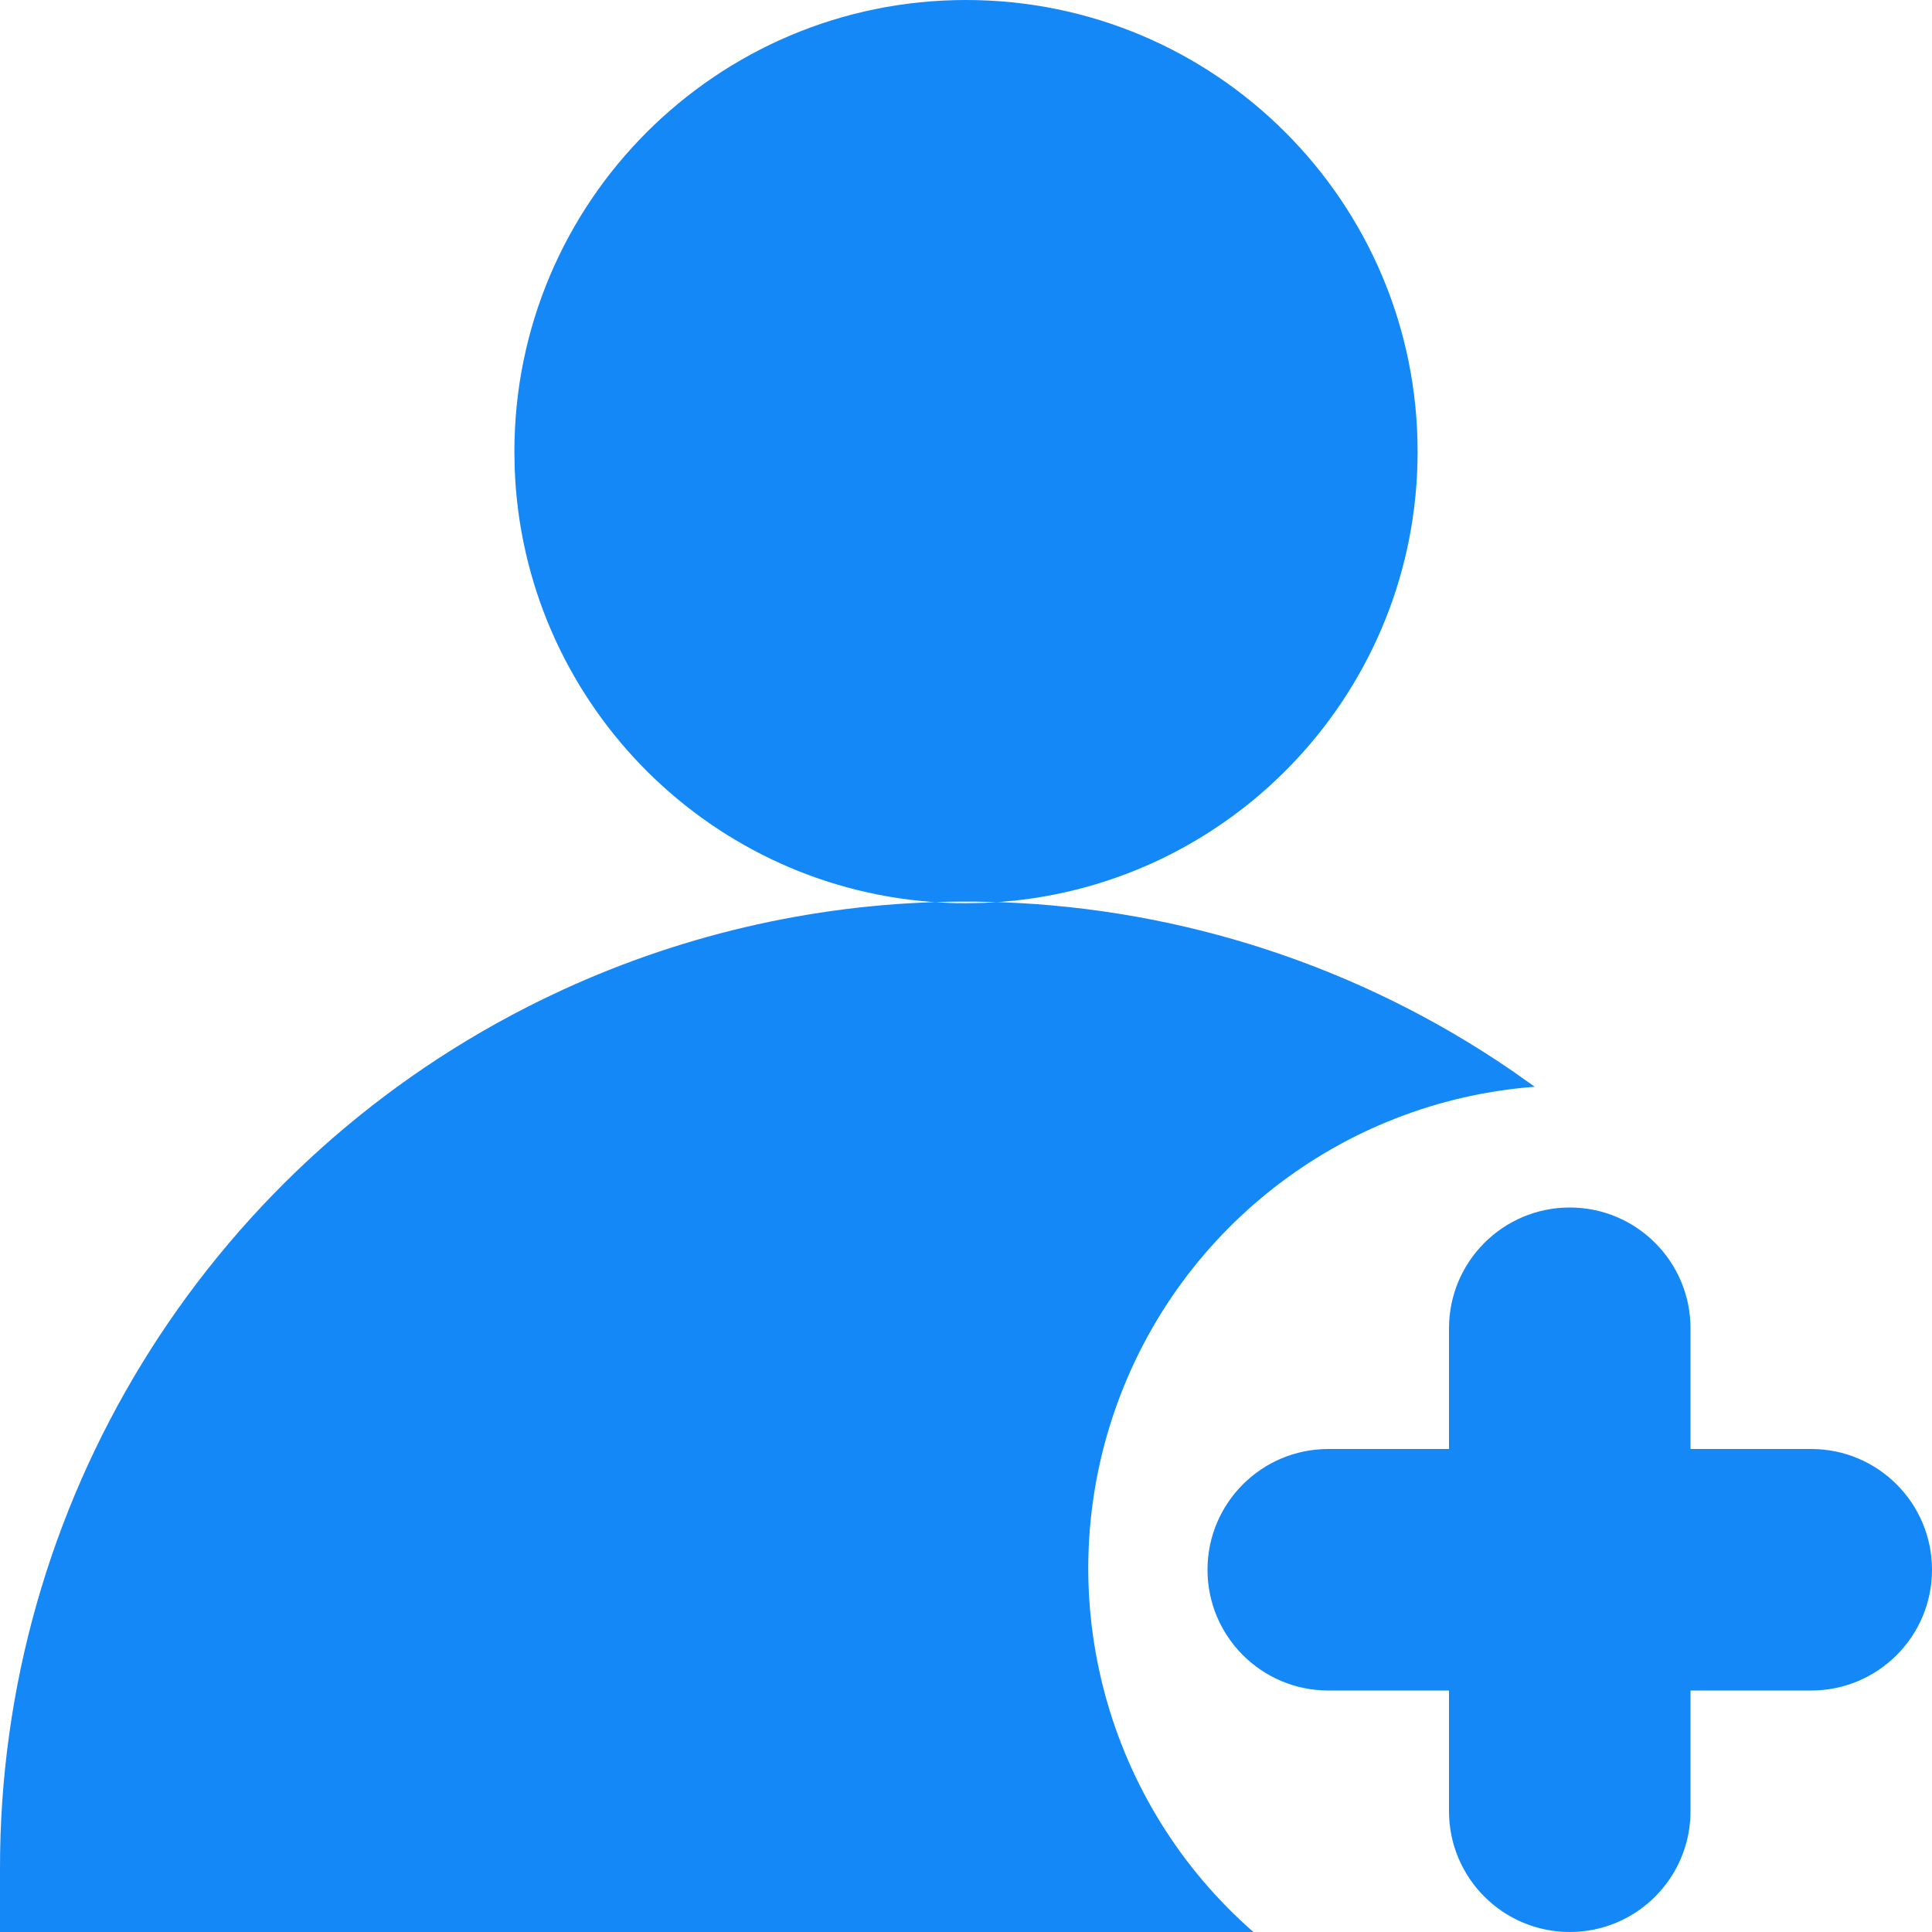 <?xml version="1.0" encoding="UTF-8"?>
<svg width="24px" height="24px" viewBox="0 0 24 24" version="1.1" xmlns="http://www.w3.org/2000/svg" xmlns:xlink="http://www.w3.org/1999/xlink">
    <!-- Generator: Sketch 57 (83077) - https://sketch.com -->
    <title>累计新增人数icon</title>
    <desc>Created with Sketch.</desc>
    <g id="页面-1" stroke="none" stroke-width="1" fill="none" fill-rule="evenodd">
        <path d="M12,0 C15.098,0 17.61,2.512 17.61,5.61 C17.61,8.561 15.332,10.979 12.438,11.203 L12.377,11.206 L12.446,11.208 C14.676,11.291 16.878,11.995 18.782,13.3 L19.065,13.5 C16.655,13.683 14.59,15.294 13.826,17.588 C13.063,19.881 13.75,22.409 15.57,24 L15.57,24 L1.70683189e-05,24 L1.70683189e-05,23.22 C-0.008,18.701 2.524,14.561 6.55,12.509 C8.098,11.72 9.766,11.291 11.441,11.213 L11.619,11.206 L11.562,11.203 C8.741,10.985 6.504,8.68 6.394,5.83 L6.39,5.61 C6.39,2.512 8.902,0 12,0 Z M19.5,15 C20.328,15 21,15.672 21,16.5 L21,16.5 L21,18 L22.5,18 C23.328,18 24,18.672 24,19.5 C24,20.328 23.328,21 22.5,21 L22.5,21 L21,21 L21,22.5 C21,23.328 20.328,24 19.5,24 C18.672,24 18,23.328 18,22.5 L18,22.5 L18,21 L16.5,21 C15.672,21 15,20.328 15,19.5 C15,18.672 15.672,18 16.5,18 L16.5,18 L18,18 L18,16.5 C18,15.672 18.672,15 19.5,15 Z M11.776,11.202 L11.619,11.206 L11.78,11.216 C11.853,11.219 11.926,11.22 12,11.22 L12.22,11.216 L12.22,11.216 L12.377,11.206 L12.111,11.2 C12,11.199 11.888,11.2 11.776,11.202 Z" id="累计新增人数icon" fill="#1588F8" fill-rule="nonzero"></path>
    </g>
</svg>